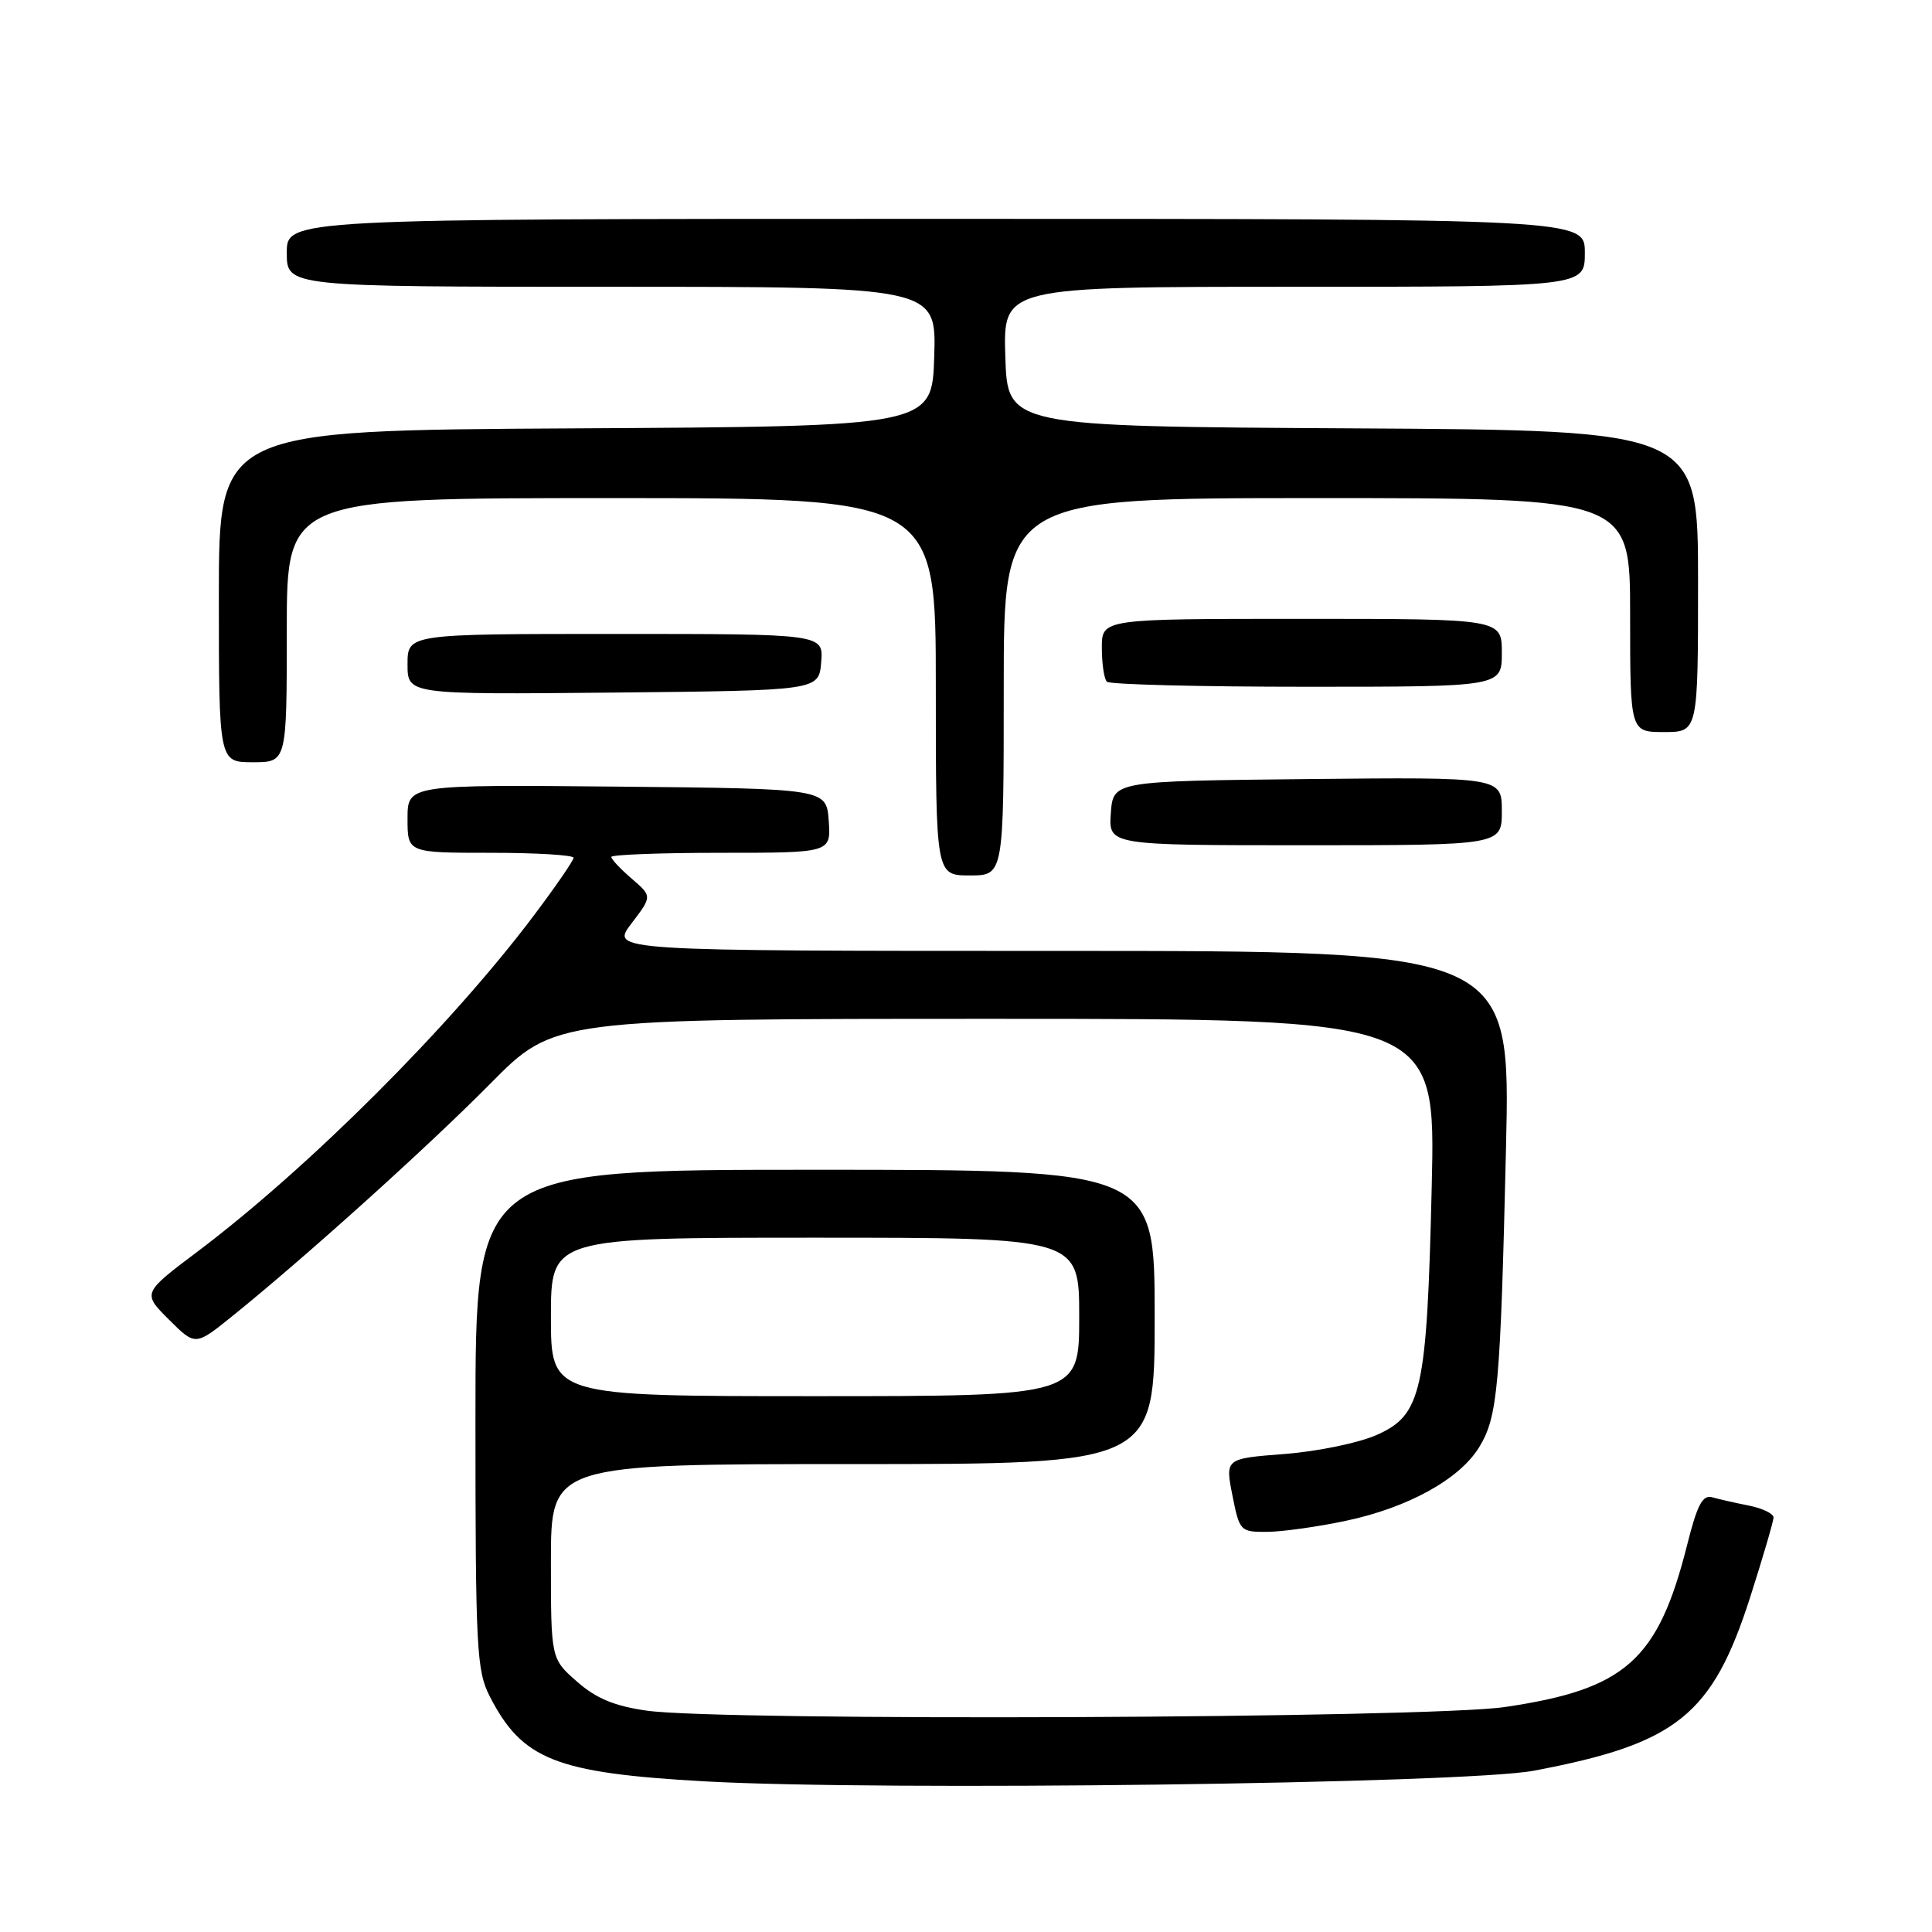 <?xml version="1.0" encoding="UTF-8" standalone="no"?>
<!DOCTYPE svg PUBLIC "-//W3C//DTD SVG 1.1//EN" "http://www.w3.org/Graphics/SVG/1.1/DTD/svg11.dtd" >
<svg xmlns="http://www.w3.org/2000/svg" xmlns:xlink="http://www.w3.org/1999/xlink" version="1.1" viewBox="0 0 256 256">
 <g >
 <path fill="currentColor"
d=" M 203.23 234.63 C 222.20 231.05 226.89 227.28 231.92 211.60 C 233.61 206.31 235.00 201.57 235.00 201.07 C 235.00 200.57 233.54 199.86 231.75 199.50 C 229.96 199.15 227.77 198.65 226.88 198.40 C 225.60 198.04 224.90 199.38 223.58 204.61 C 219.72 219.99 215.41 223.84 199.40 226.19 C 189.20 227.69 95.60 228.09 85.70 226.67 C 81.40 226.06 78.99 225.05 76.45 222.82 C 73.00 219.79 73.00 219.79 73.00 206.90 C 73.00 194.00 73.00 194.00 113.00 194.00 C 153.00 194.00 153.00 194.00 153.00 174.50 C 153.00 155.00 153.00 155.00 108.00 155.00 C 63.00 155.00 63.00 155.00 63.00 188.04 C 63.00 218.55 63.15 221.36 64.90 224.79 C 69.21 233.18 73.64 234.93 93.39 236.04 C 116.66 237.34 194.11 236.35 203.23 234.63 Z  M 178.36 201.51 C 186.59 199.77 193.44 195.98 196.01 191.74 C 198.46 187.72 198.81 183.78 199.55 152.25 C 200.17 126.00 200.17 126.00 140.53 126.00 C 80.90 126.00 80.90 126.00 83.66 122.38 C 86.42 118.76 86.42 118.76 83.71 116.43 C 82.22 115.15 81.00 113.85 81.00 113.55 C 81.00 113.25 87.55 113.00 95.56 113.00 C 110.11 113.00 110.11 113.00 109.81 108.75 C 109.50 104.50 109.50 104.50 81.75 104.23 C 54.00 103.97 54.00 103.97 54.00 108.48 C 54.00 113.00 54.00 113.00 65.00 113.00 C 71.05 113.00 76.00 113.30 76.00 113.66 C 76.00 114.02 73.60 117.51 70.66 121.41 C 59.65 136.02 40.93 154.72 26.19 165.83 C 18.87 171.34 18.87 171.34 22.37 174.84 C 25.88 178.34 25.88 178.34 30.69 174.47 C 40.37 166.67 56.71 151.95 64.98 143.58 C 73.46 135.00 73.46 135.00 131.85 135.00 C 190.24 135.00 190.24 135.00 189.71 157.25 C 189.07 184.47 188.39 187.50 182.39 190.15 C 180.02 191.20 174.54 192.33 170.21 192.66 C 162.34 193.27 162.34 193.27 163.30 198.14 C 164.24 202.89 164.35 203.00 167.88 202.98 C 169.87 202.97 174.59 202.31 178.36 201.51 Z  M 133.00 91.00 C 133.00 66.00 133.00 66.00 174.50 66.00 C 216.00 66.00 216.00 66.00 216.00 81.50 C 216.00 97.00 216.00 97.00 220.50 97.00 C 225.00 97.00 225.00 97.00 225.00 77.01 C 225.00 57.02 225.00 57.02 179.25 56.76 C 133.50 56.50 133.50 56.50 133.21 47.25 C 132.92 38.00 132.92 38.00 171.46 38.00 C 210.00 38.00 210.00 38.00 210.00 33.50 C 210.00 29.00 210.00 29.00 124.00 29.00 C 38.00 29.00 38.00 29.00 38.00 33.50 C 38.00 38.00 38.00 38.00 81.04 38.00 C 124.08 38.00 124.08 38.00 123.79 47.25 C 123.50 56.50 123.50 56.50 76.25 56.76 C 29.00 57.02 29.00 57.02 29.00 79.01 C 29.00 101.00 29.00 101.00 33.50 101.00 C 38.00 101.00 38.00 101.00 38.00 83.50 C 38.00 66.00 38.00 66.00 81.00 66.00 C 124.00 66.00 124.00 66.00 124.00 91.00 C 124.00 116.00 124.00 116.00 128.50 116.00 C 133.00 116.00 133.00 116.00 133.00 91.00 Z  M 199.00 107.48 C 199.00 102.97 199.00 102.97 173.25 103.23 C 147.50 103.50 147.50 103.50 147.19 107.75 C 146.89 112.00 146.89 112.00 172.94 112.00 C 199.00 112.00 199.00 112.00 199.00 107.48 Z  M 108.81 87.75 C 109.12 84.00 109.12 84.00 81.56 84.00 C 54.00 84.00 54.00 84.00 54.00 88.02 C 54.00 92.03 54.00 92.03 81.25 91.77 C 108.50 91.50 108.50 91.50 108.81 87.75 Z  M 199.00 86.50 C 199.00 82.00 199.00 82.00 172.50 82.00 C 146.00 82.00 146.00 82.00 146.00 85.83 C 146.00 87.94 146.30 89.97 146.67 90.33 C 147.03 90.70 158.96 91.00 173.17 91.00 C 199.00 91.00 199.00 91.00 199.00 86.50 Z  M 73.00 174.50 C 73.00 164.00 73.00 164.00 108.00 164.00 C 143.00 164.00 143.00 164.00 143.00 174.50 C 143.00 185.00 143.00 185.00 108.00 185.00 C 73.00 185.00 73.00 185.00 73.00 174.50 Z "/>
</g>
</svg>